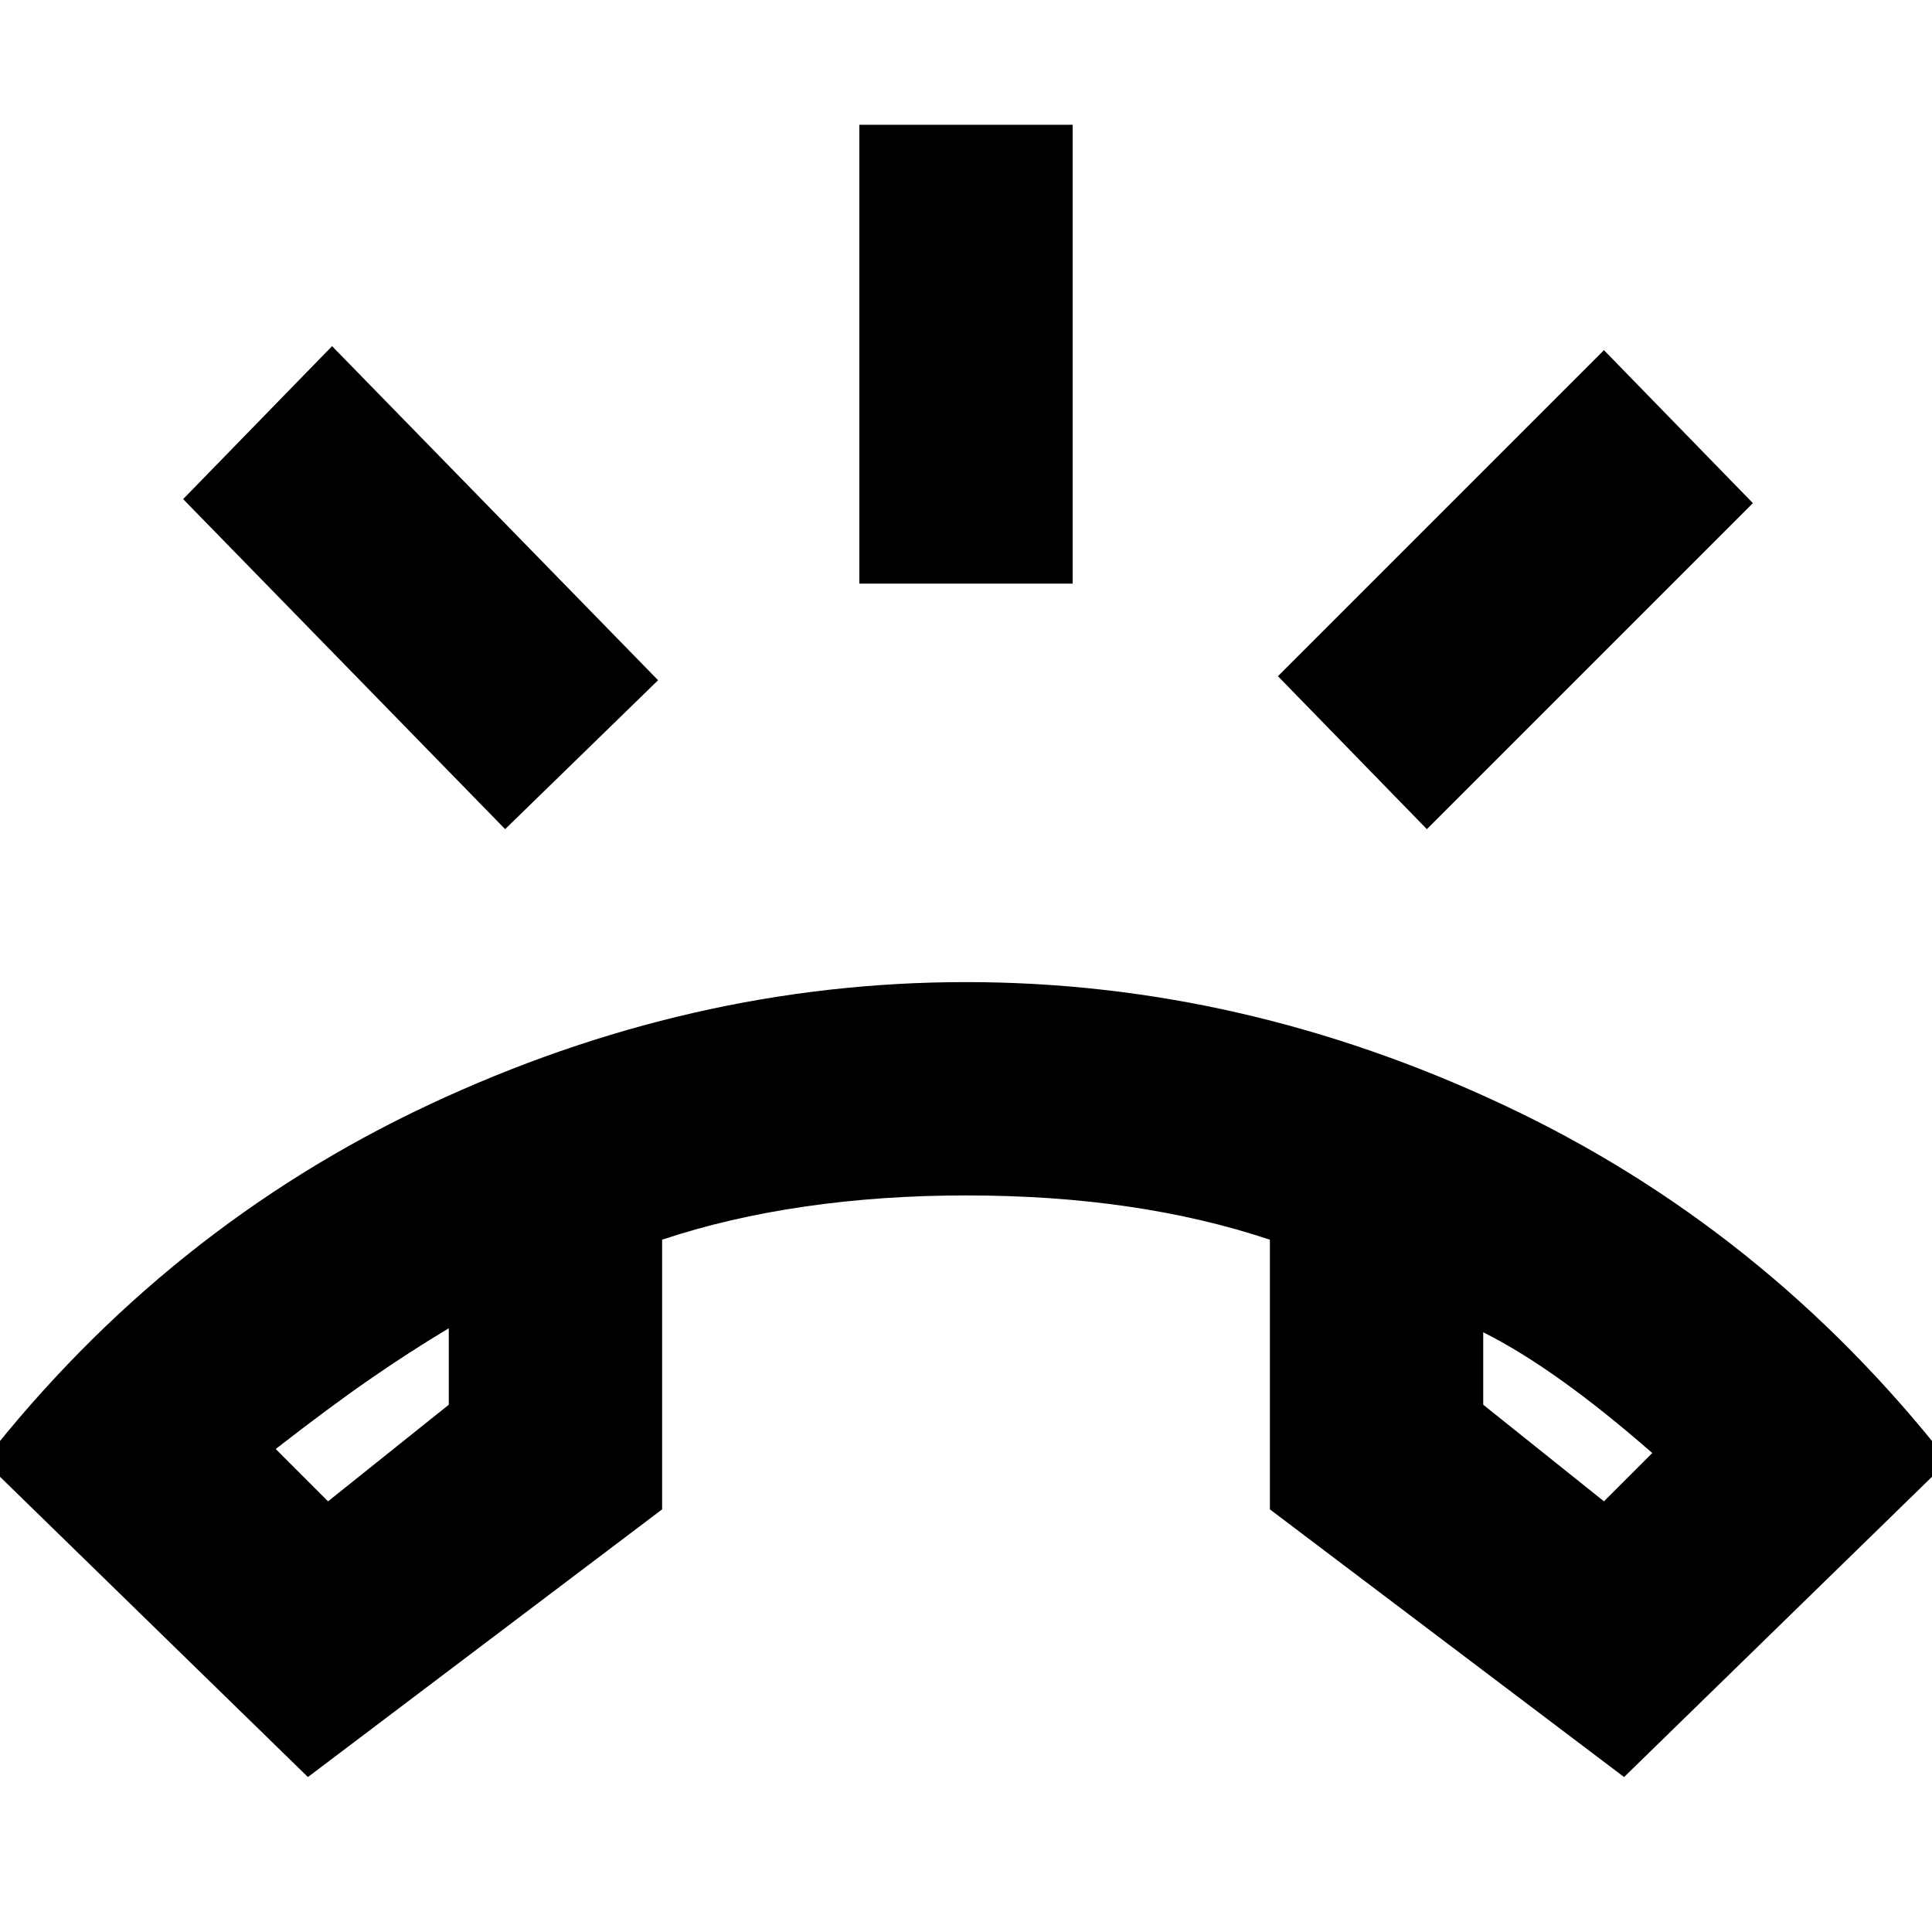 <svg xmlns="http://www.w3.org/2000/svg" height="24" width="24"><path d="M3.825 22.075-.2 18.15q2.275-2.9 5.525-4.425Q8.575 12.2 12 12.2t6.675 1.525q3.25 1.525 5.525 4.425l-4.025 3.925-4.4-3.325V15.4q-.825-.275-1.762-.412-.938-.138-2.013-.138-1.05 0-2 .138-.95.137-1.775.412v3.35Zm.25-3.425 1.5-1.2v-.95q-.5.3-.987.638-.488.337-1.163.862Zm15.85 0 .6-.6q-.6-.525-1.125-.9t-.975-.6v.9Zm-9.25-11.4v-5.7h2.65v5.7Zm7.05 3.05-1.85-1.9 4.05-4.05 1.85 1.9Zm-11.45 0-4-4.1 1.85-1.9 4.05 4.15Zm12.15 6.25Zm-12.85-.05Z"/></svg>